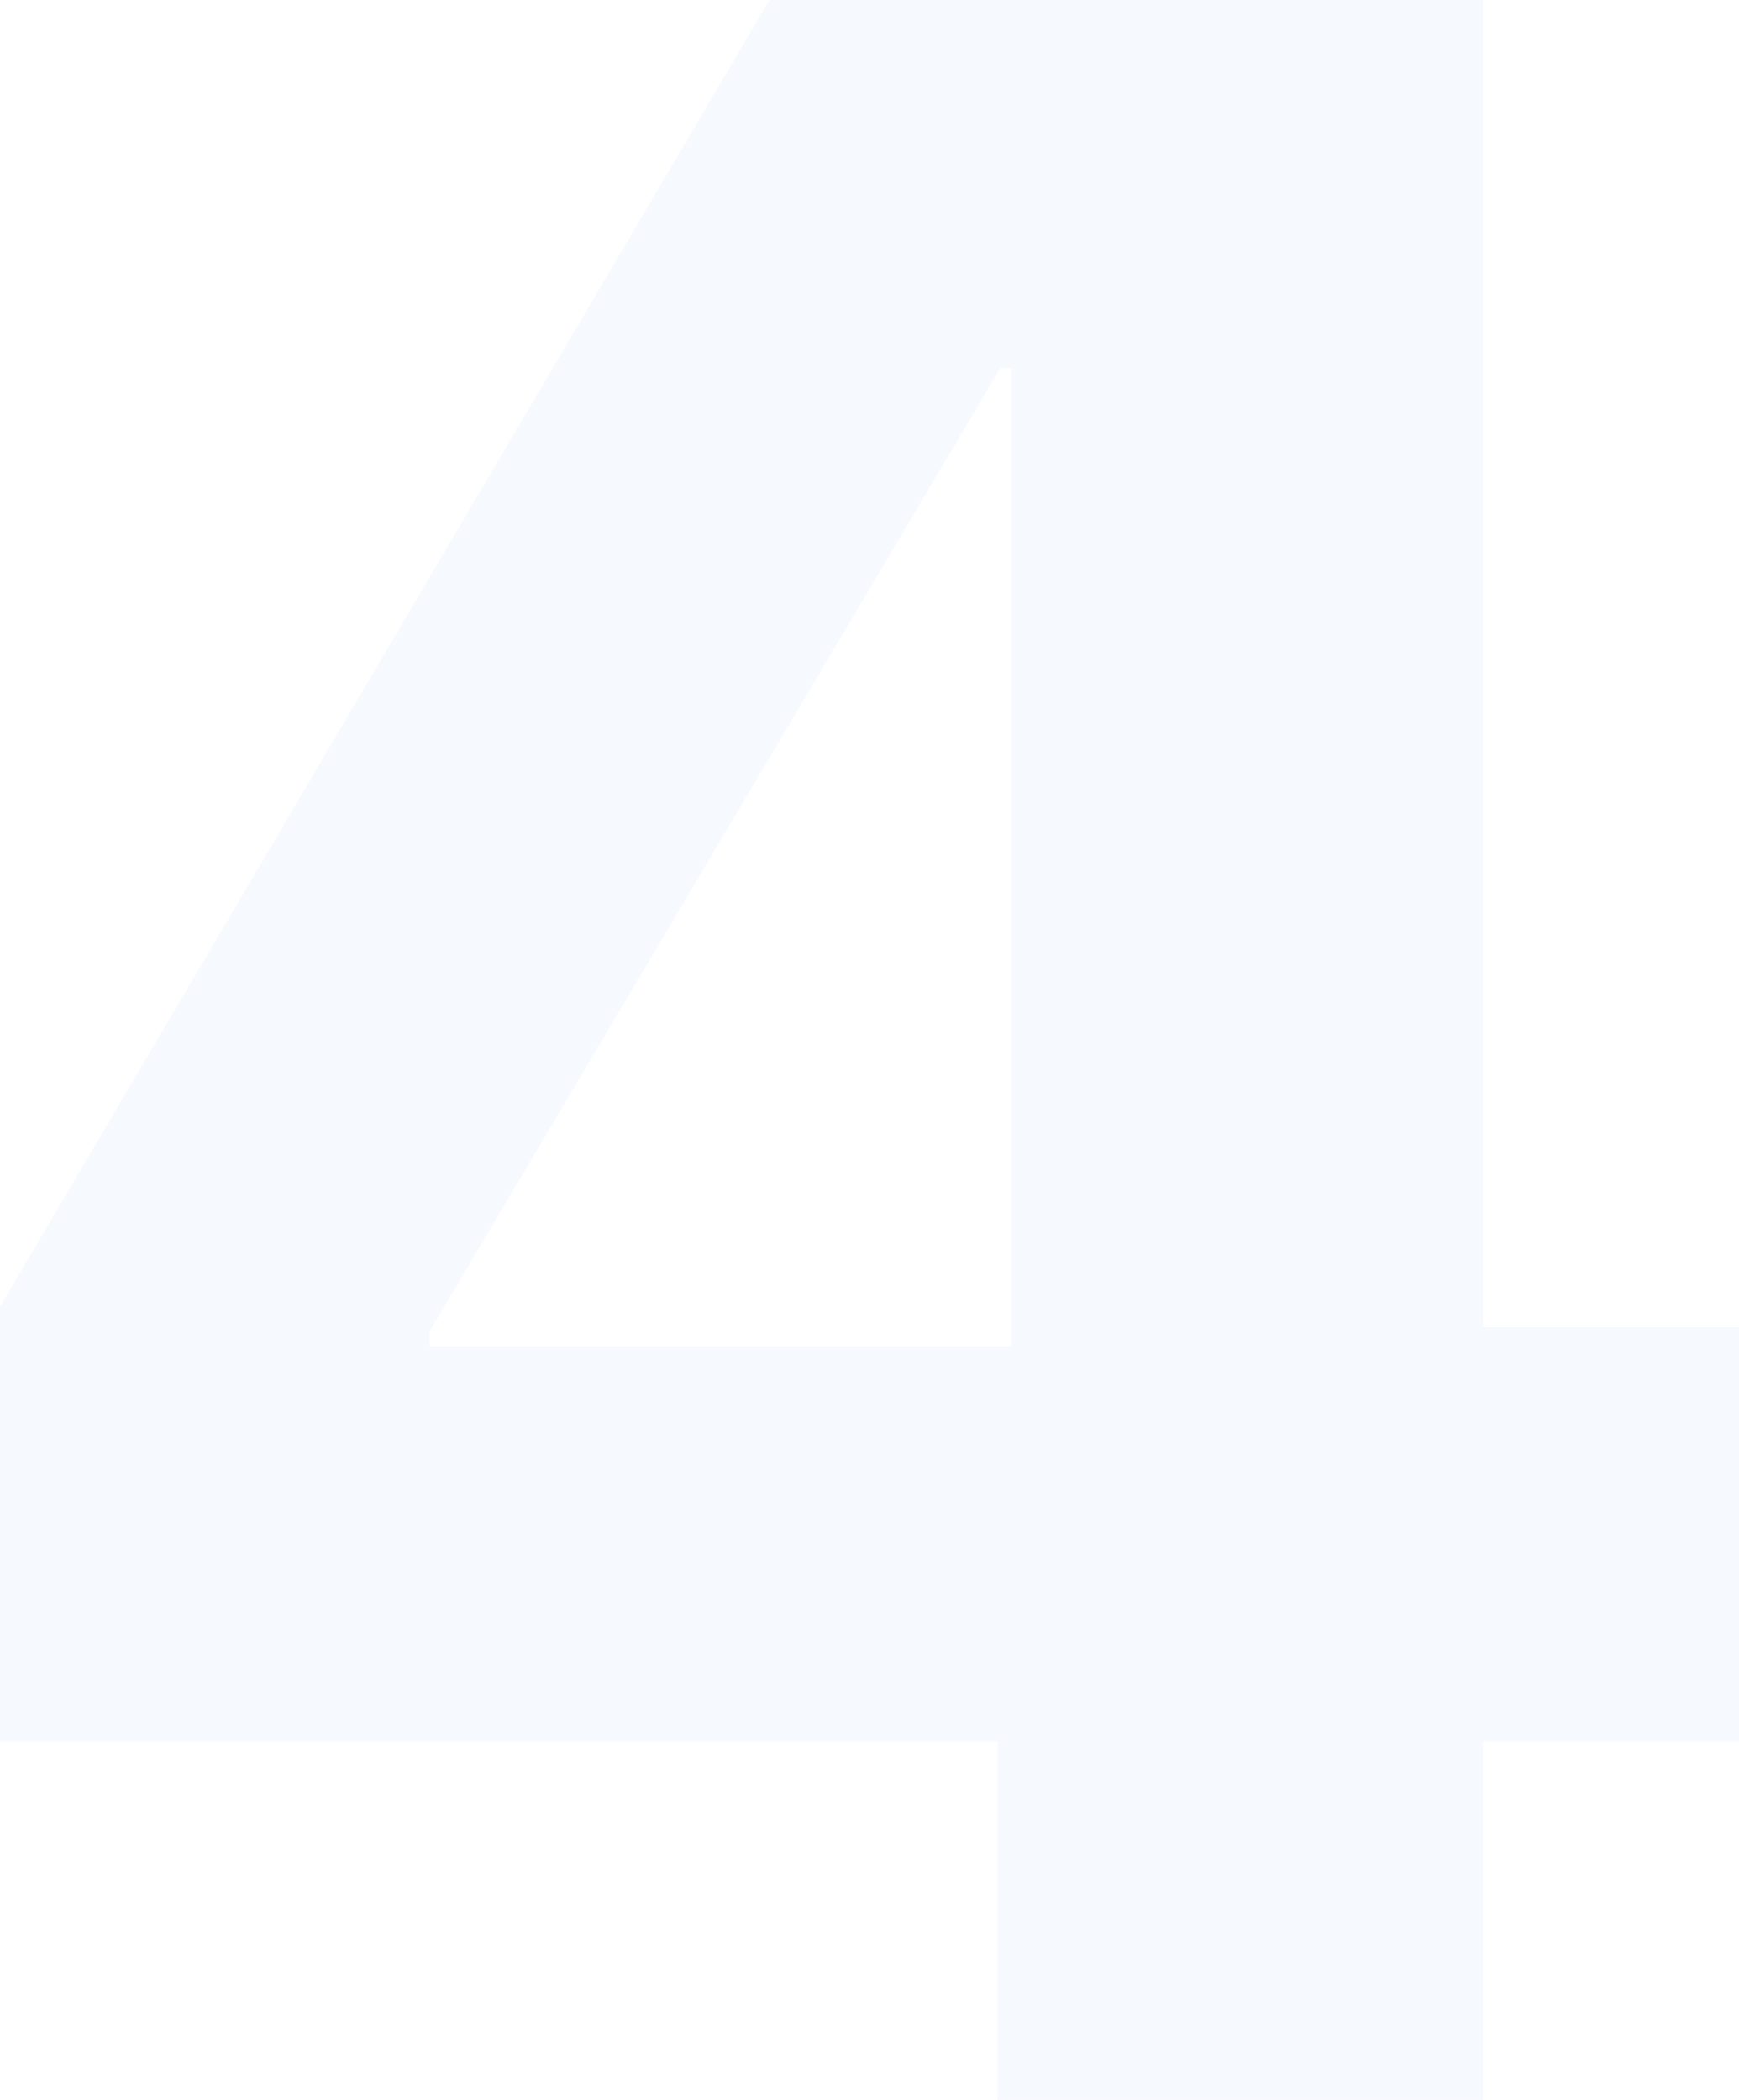 <svg width="159" height="192" viewBox="0 0 159 192" fill="none" xmlns="http://www.w3.org/2000/svg">
<path id="4" d="M91.204 192H135.591V159.268H159V121.347H135.591V0H70.354L0 119.484V159.268H91.204V192ZM39.27 123.077V121.746L91.46 33.663H92.484V123.077H39.27Z" fill="#2D66EE" fill-opacity="0.04"/>
</svg>
